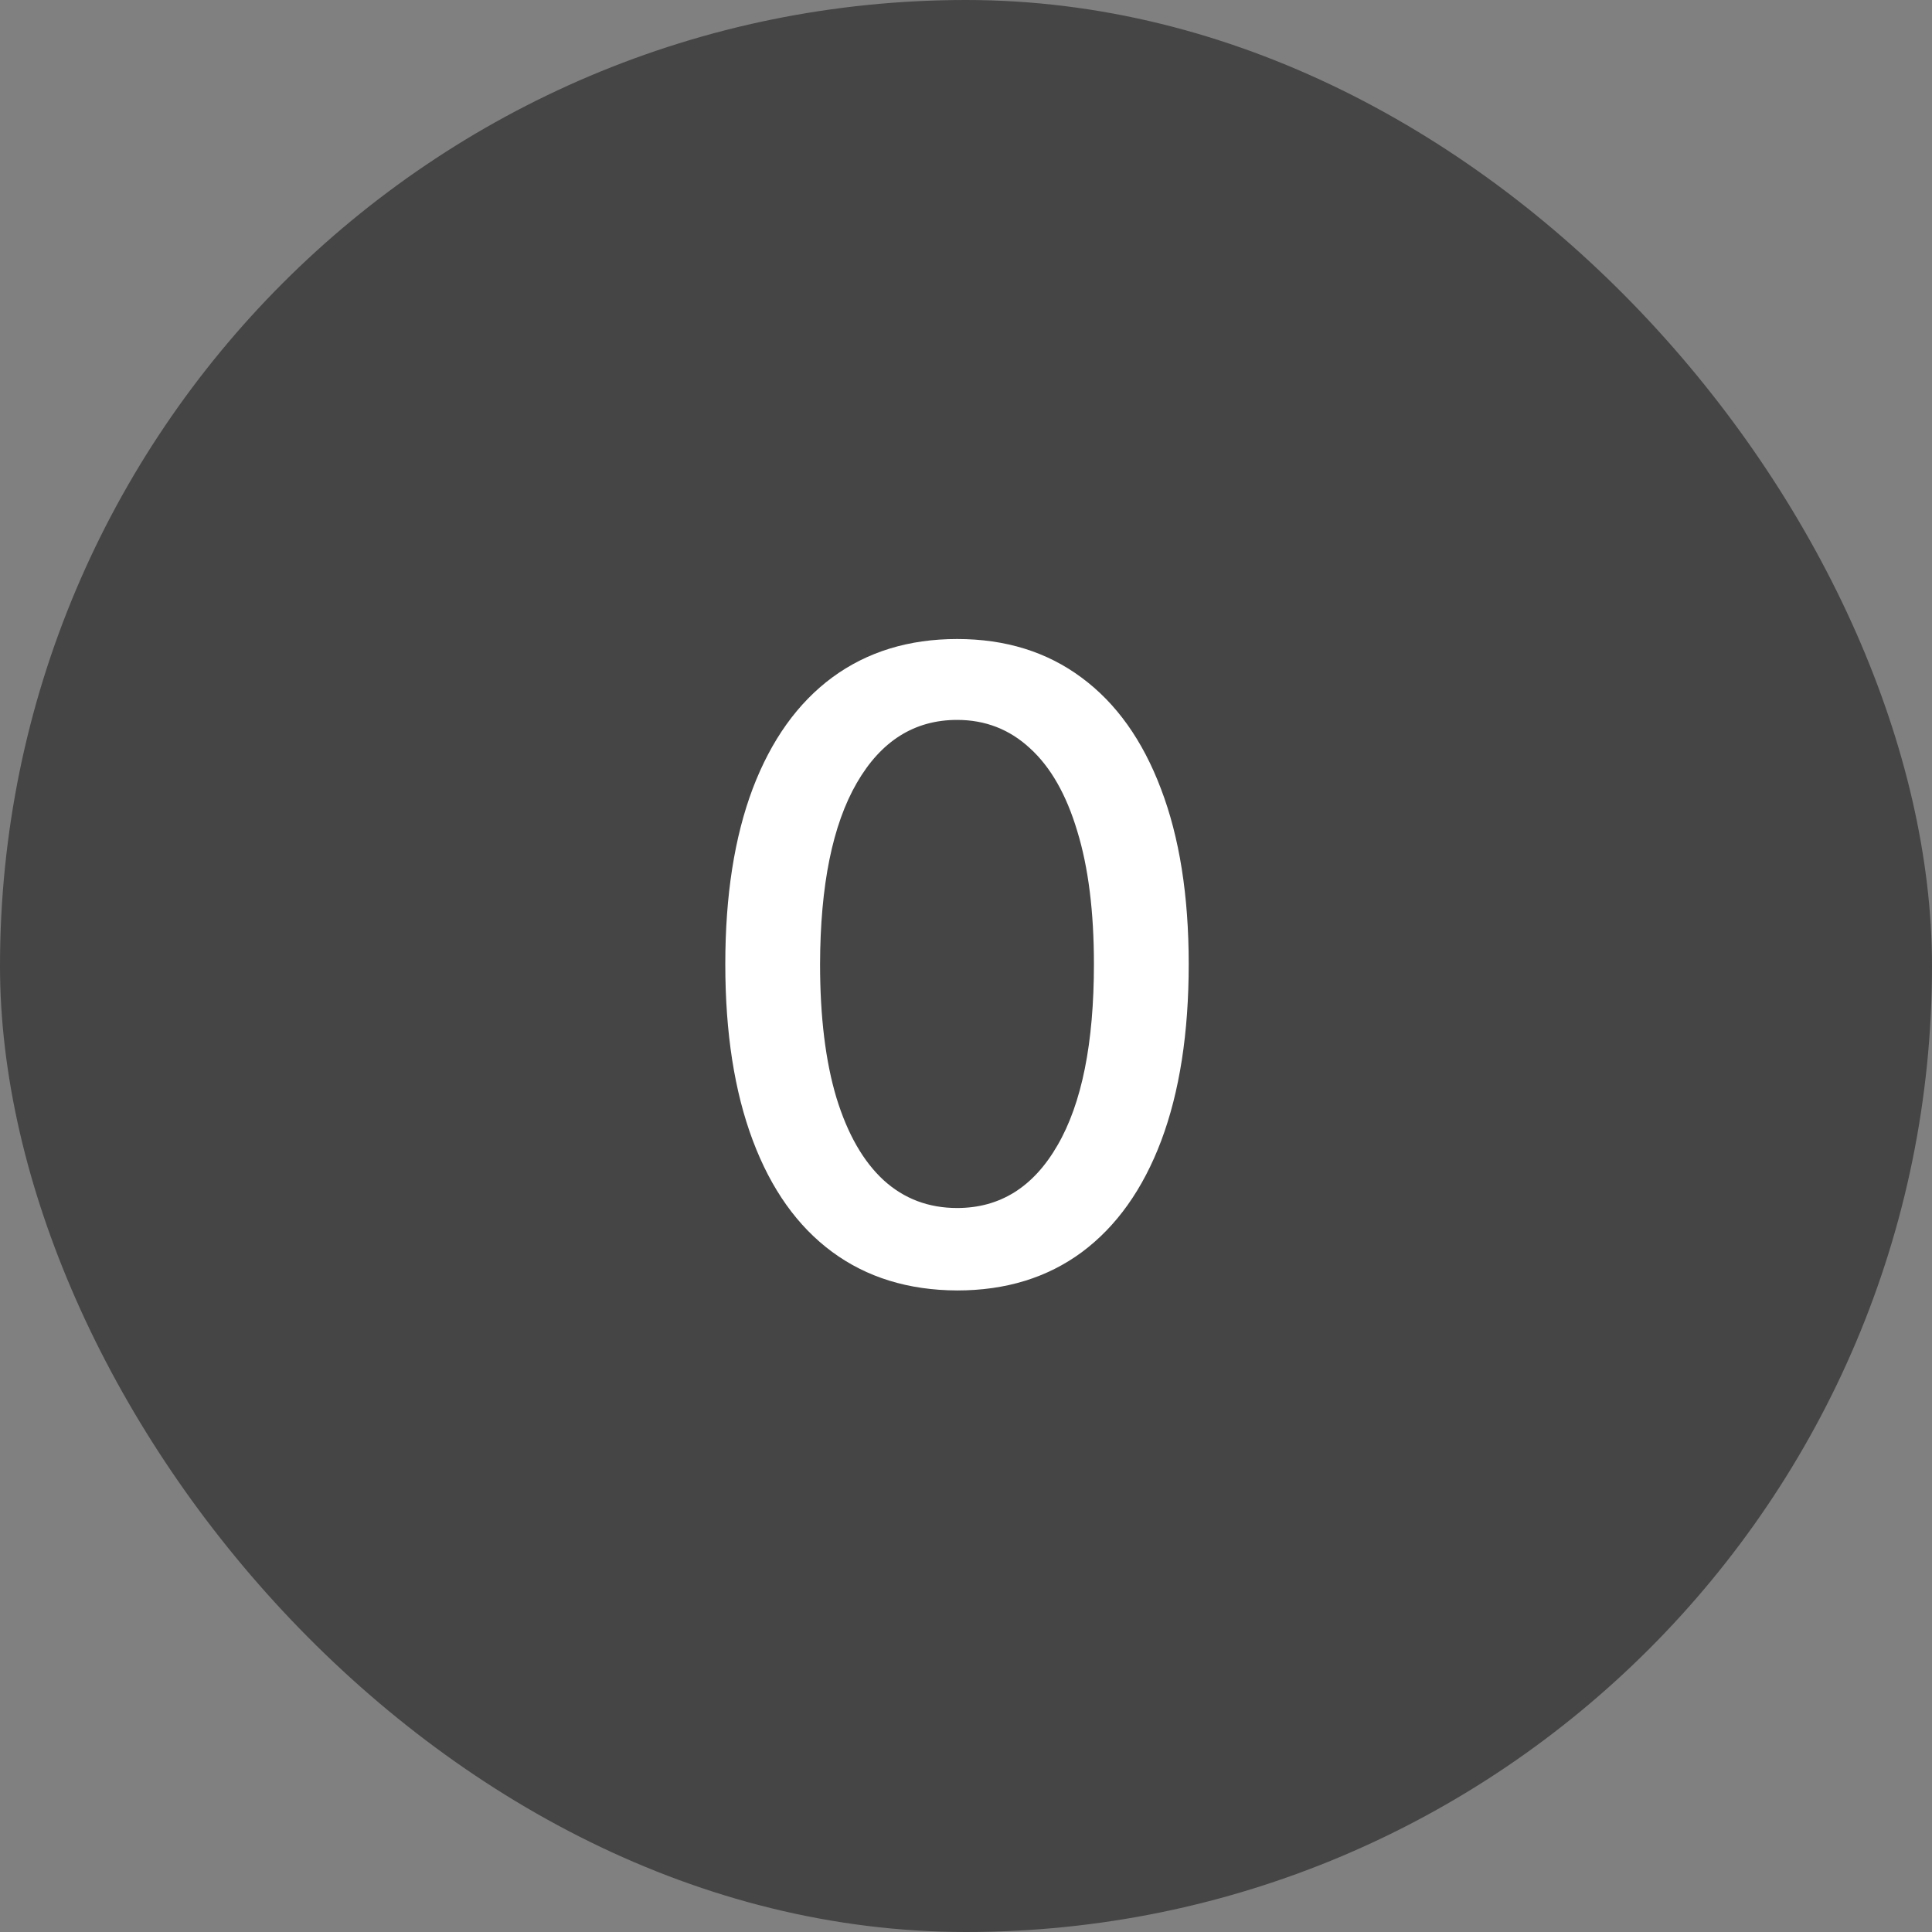 <svg width="80" height="80" viewBox="0 0 80 80" fill="none" xmlns="http://www.w3.org/2000/svg">
<rect x="0" y="0" width="80" height="80" fill="#808080" stroke="none"/>
<rect width="80" height="80" rx="40" fill="#454545"/>
<path d="M39.633 53.435C37.614 53.426 35.888 52.894 34.456 51.837C33.024 50.78 31.929 49.242 31.171 47.222C30.412 45.202 30.033 42.769 30.033 39.922C30.033 37.084 30.412 34.659 31.171 32.648C31.938 30.636 33.037 29.102 34.469 28.046C35.909 26.989 37.631 26.46 39.633 26.46C41.636 26.46 43.354 26.993 44.785 28.058C46.217 29.115 47.312 30.649 48.071 32.66C48.838 34.663 49.222 37.084 49.222 39.922C49.222 42.777 48.842 45.215 48.084 47.234C47.325 49.246 46.23 50.784 44.798 51.849C43.367 52.906 41.645 53.435 39.633 53.435ZM39.633 50.021C41.406 50.021 42.791 49.156 43.788 47.426C44.794 45.696 45.297 43.195 45.297 39.922C45.297 37.749 45.067 35.912 44.606 34.412C44.155 32.903 43.503 31.761 42.651 30.986C41.807 30.202 40.801 29.81 39.633 29.81C37.869 29.81 36.484 30.679 35.479 32.418C34.473 34.156 33.966 36.658 33.957 39.922C33.957 42.104 34.183 43.949 34.635 45.457C35.095 46.957 35.747 48.095 36.591 48.871C37.435 49.638 38.449 50.021 39.633 50.021Z" fill="white"/>
</svg>
